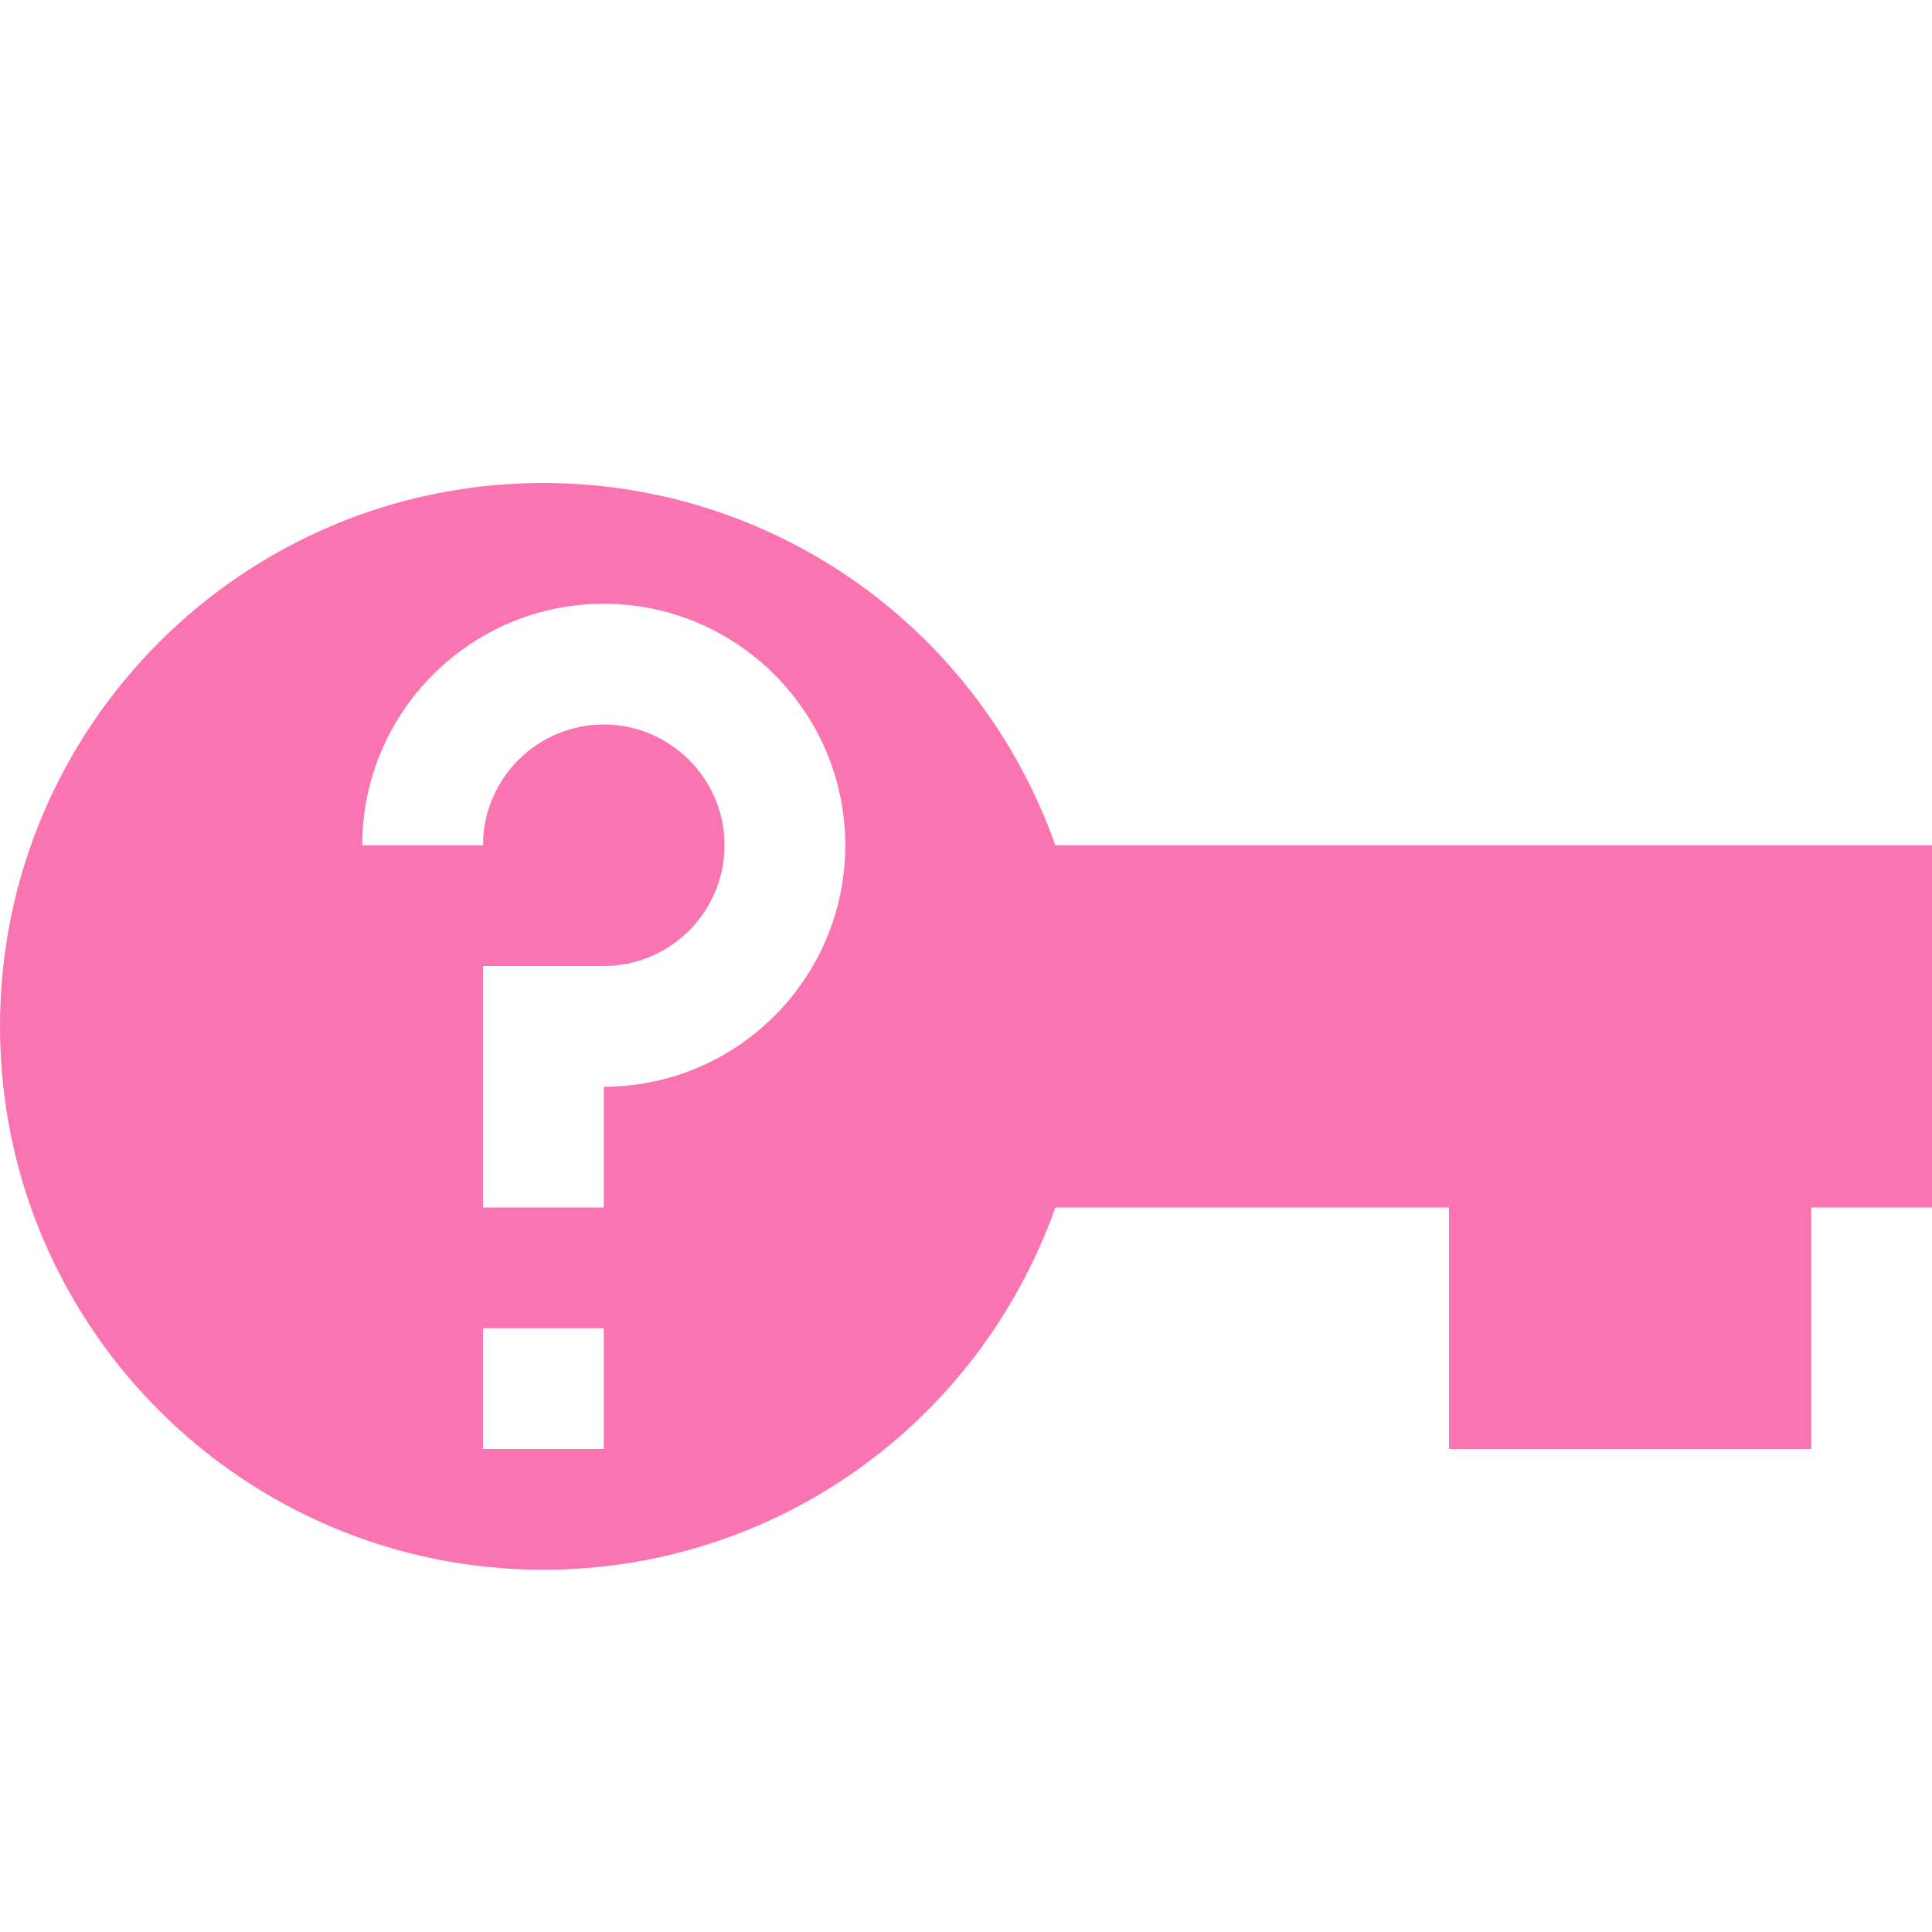 <svg xmlns="http://www.w3.org/2000/svg" width="16" height="16" version="1.1">
 <path style="fill:#fa74b2" d="M 4.5,4 C 2.02,4 0,6.01 0,8.5 0,10.99 2.02,13 4.5,13 6.41,13 8.1,11.8 8.74,10 H 12 V 12 H 15 V 10 H 16 V 7 H 8.74 C 8.1,5.2 6.41,4 4.5,4 Z M 5,5 C 6.1,5 7,5.895 7,7 7,8.105 6.1,9 5,9 V 10 H 4 V 8 H 5 C 5.55,8 6,7.552 6,7 6,6.448 5.55,6 5,6 4.45,6 4,6.448 4,7 H 3 C 3,5.895 3.9,5 5,5 Z M 4,11 H 5 V 12 H 4 Z"/>
</svg>
